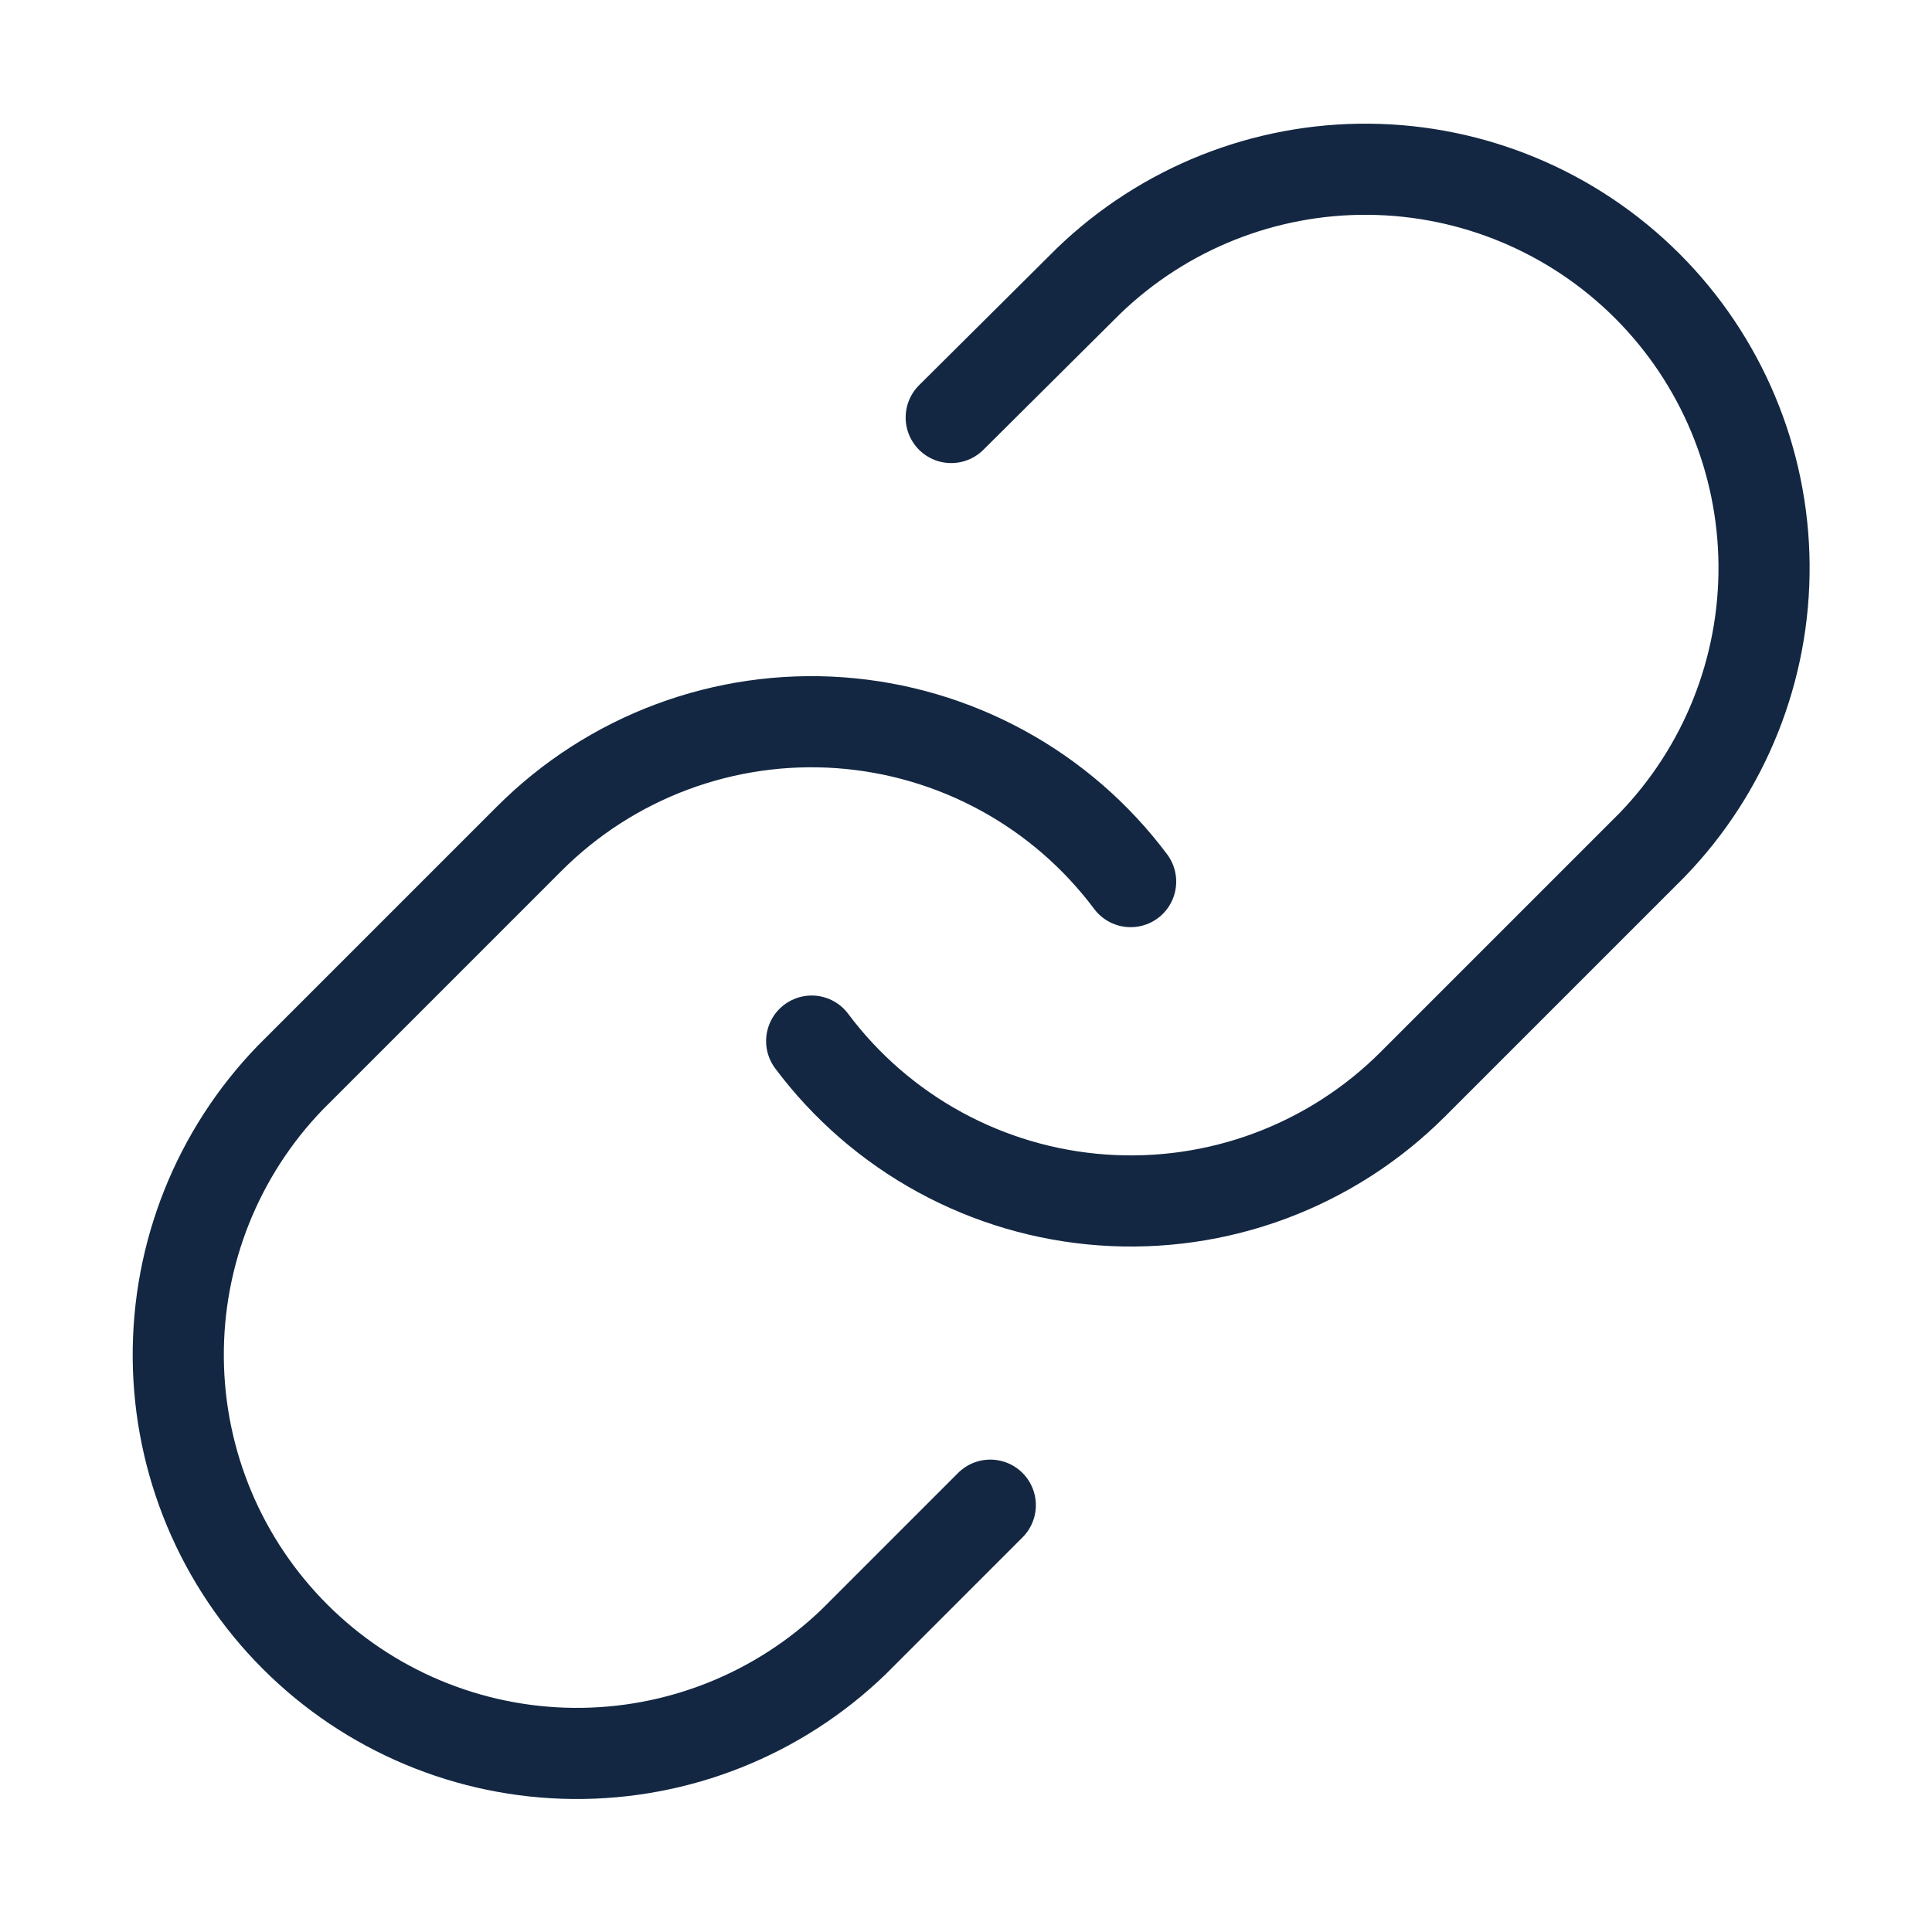 <svg width="106" height="106" viewBox="0 0 106 106" fill="none" xmlns="http://www.w3.org/2000/svg">
<path d="M44.533 57.12C46.412 59.632 48.809 61.71 51.561 63.214C54.314 64.718 57.358 65.612 60.487 65.836C63.616 66.06 66.756 65.609 69.695 64.513C72.634 63.416 75.303 61.701 77.52 59.482L90.645 46.357C94.63 42.232 96.835 36.706 96.785 30.97C96.735 25.235 94.435 19.748 90.379 15.692C86.323 11.637 80.837 9.336 75.101 9.286C69.365 9.236 63.84 11.441 59.714 15.426L52.189 22.907" stroke="#132742" stroke-width="5" stroke-linecap="round" stroke-linejoin="round"/>
<path d="M62.033 48.37C60.154 45.858 57.757 43.78 55.004 42.276C52.251 40.772 49.207 39.877 46.079 39.653C42.95 39.429 39.81 39.881 36.871 40.977C33.932 42.073 31.263 43.789 29.045 46.007L15.92 59.132C11.936 63.258 9.731 68.784 9.781 74.519C9.83 80.255 12.131 85.741 16.187 89.797C20.242 93.853 25.729 96.153 31.465 96.203C37.2 96.253 42.726 94.048 46.852 90.064L54.333 82.582" stroke="#132742" stroke-width="5" stroke-linecap="round" stroke-linejoin="round"/>
</svg>
